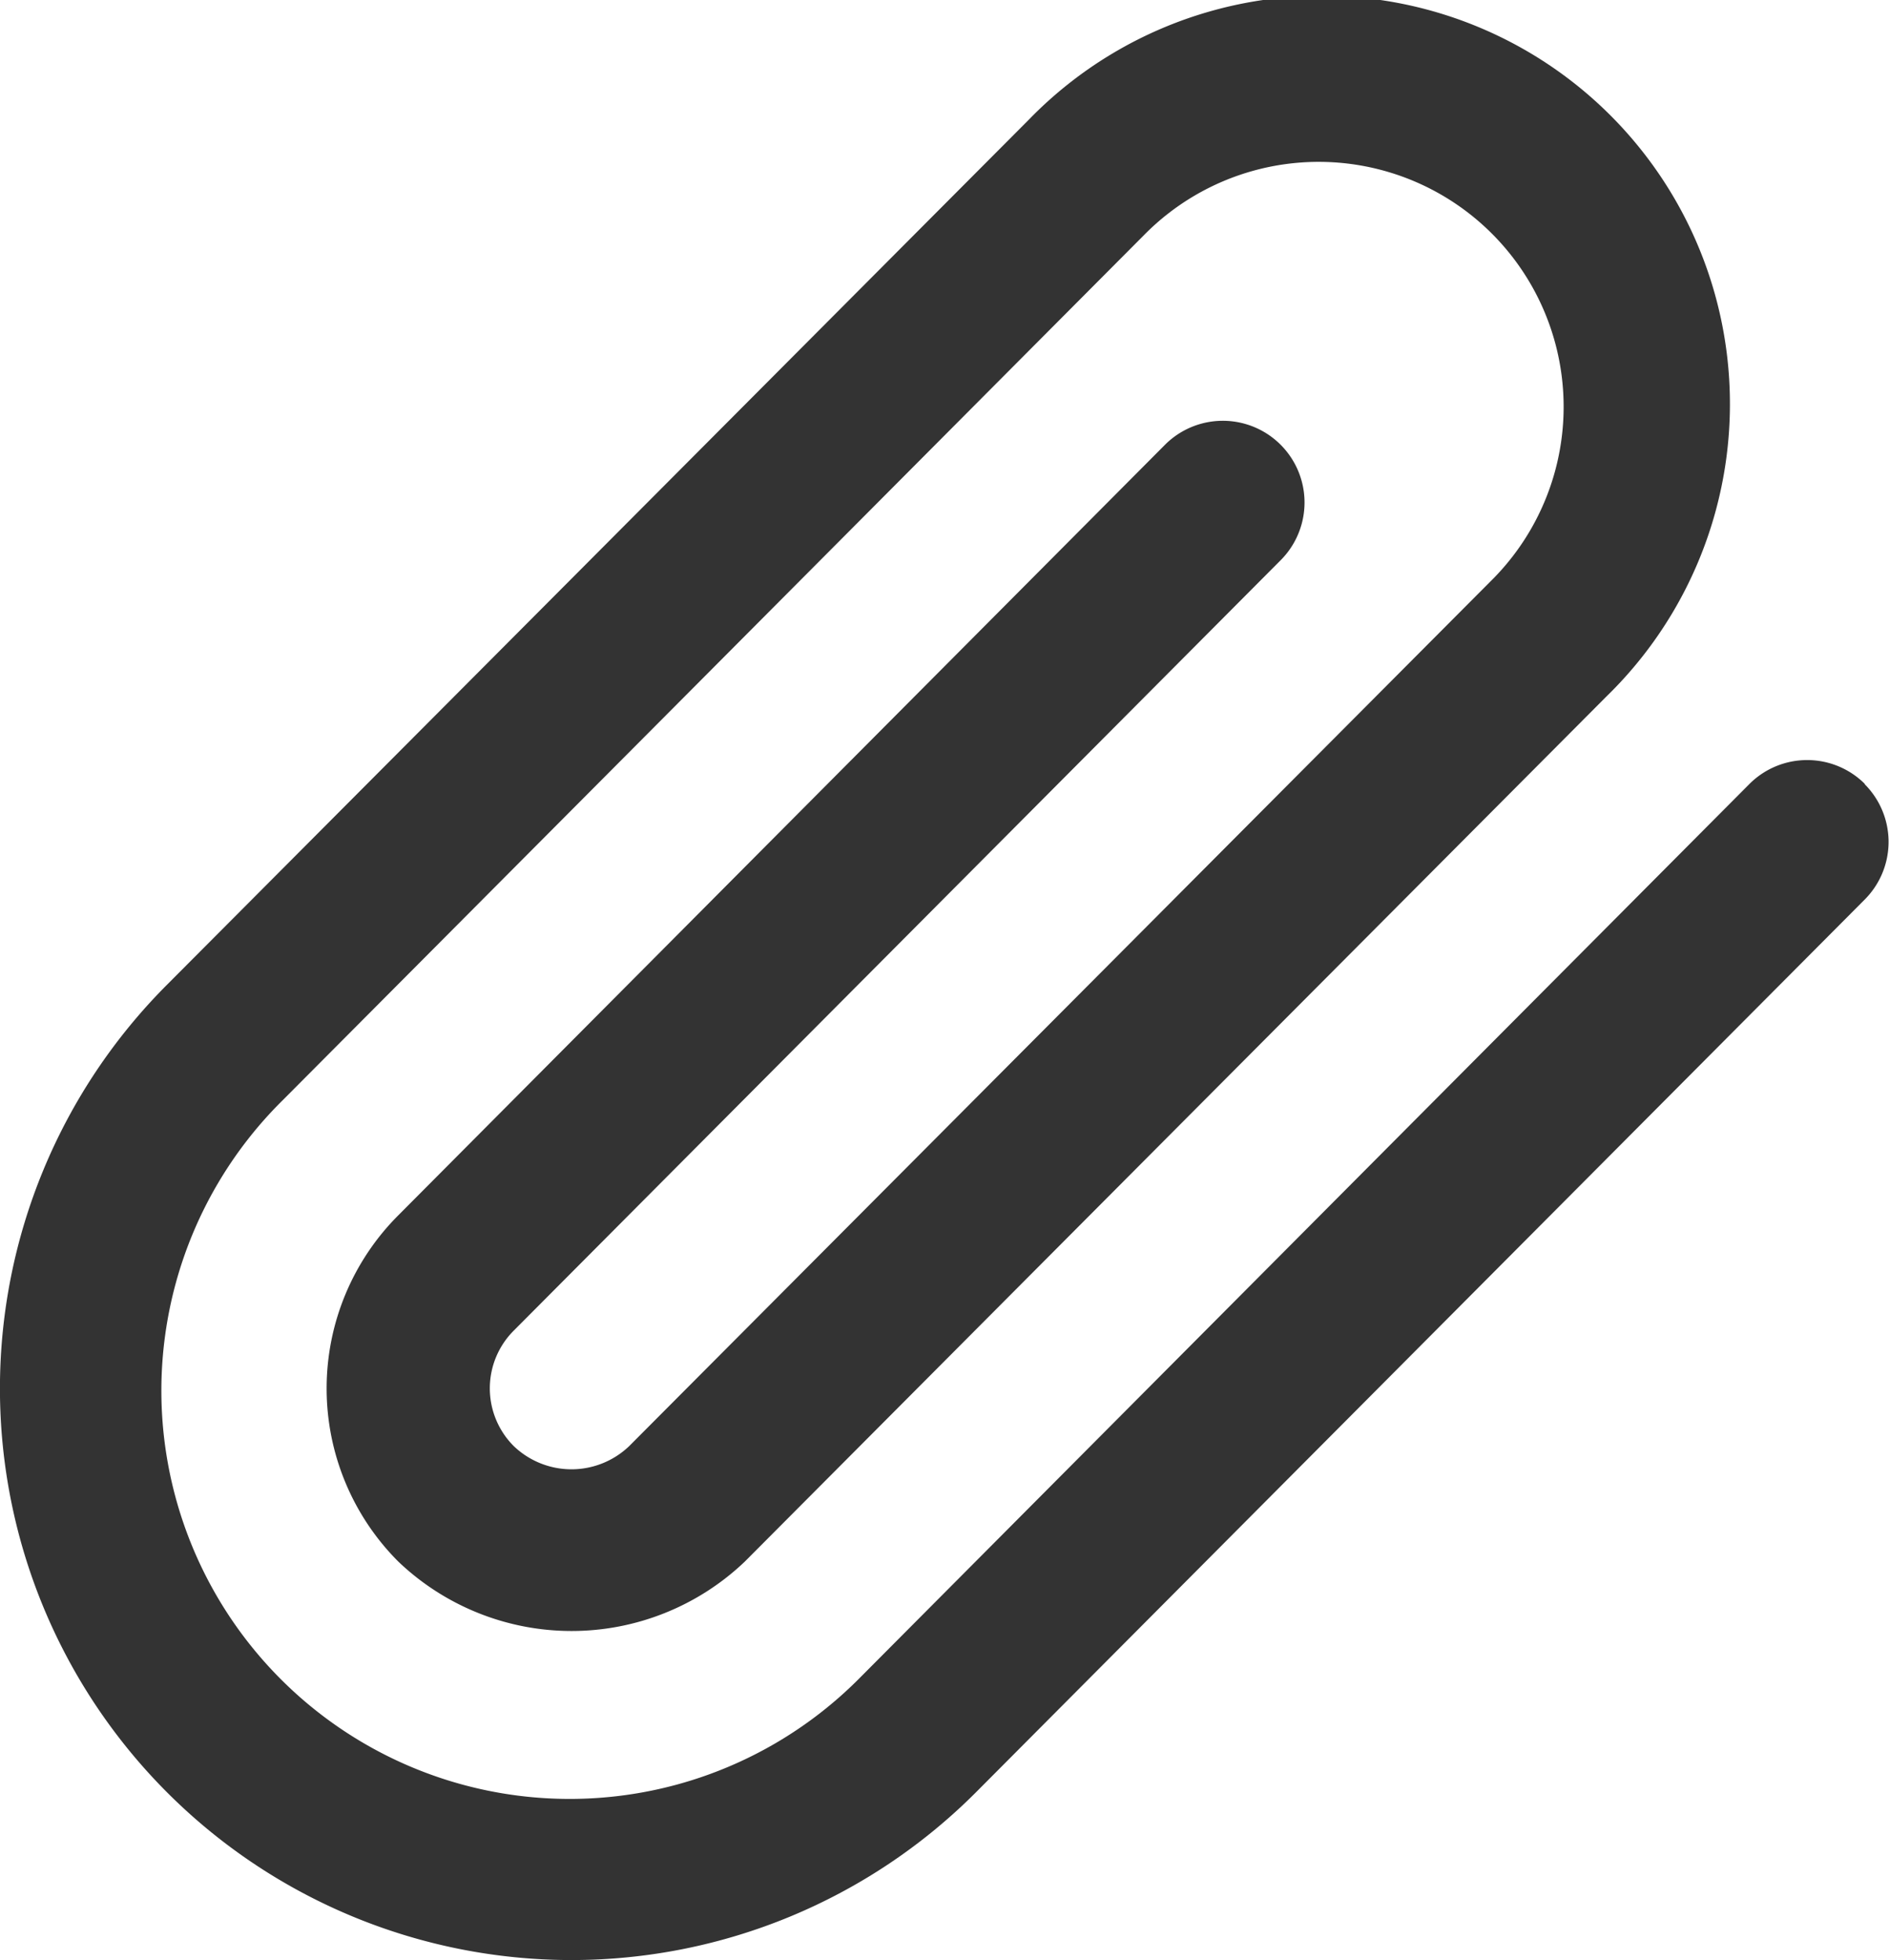 <svg xmlns="http://www.w3.org/2000/svg" width="22.102" height="22.933" viewBox="0 0 22.102 22.933">
  <path id="clip" d="M21.928,9.17a.955.955,0,0,0-1.351,0l-10.4,10.45a4.777,4.777,0,1,1-6.756-6.755L13.494,2.747A2.866,2.866,0,1,1,17.547,6.8L7.47,16.917a.976.976,0,0,1-1.351,0,.955.955,0,0,1,0-1.351l8.972-9.013A.955.955,0,1,0,13.74,5.2L4.769,14.216a2.866,2.866,0,0,0,0,4.053,2.936,2.936,0,0,0,4.053,0L18.9,8.15A4.776,4.776,0,1,0,12.143,1.4L2.066,11.515a6.687,6.687,0,0,0,9.457,9.457l10.4-10.447a.955.955,0,0,0,0-1.355Z" transform="translate(-0.108 0.003)" fill="#333"/>
</svg>
